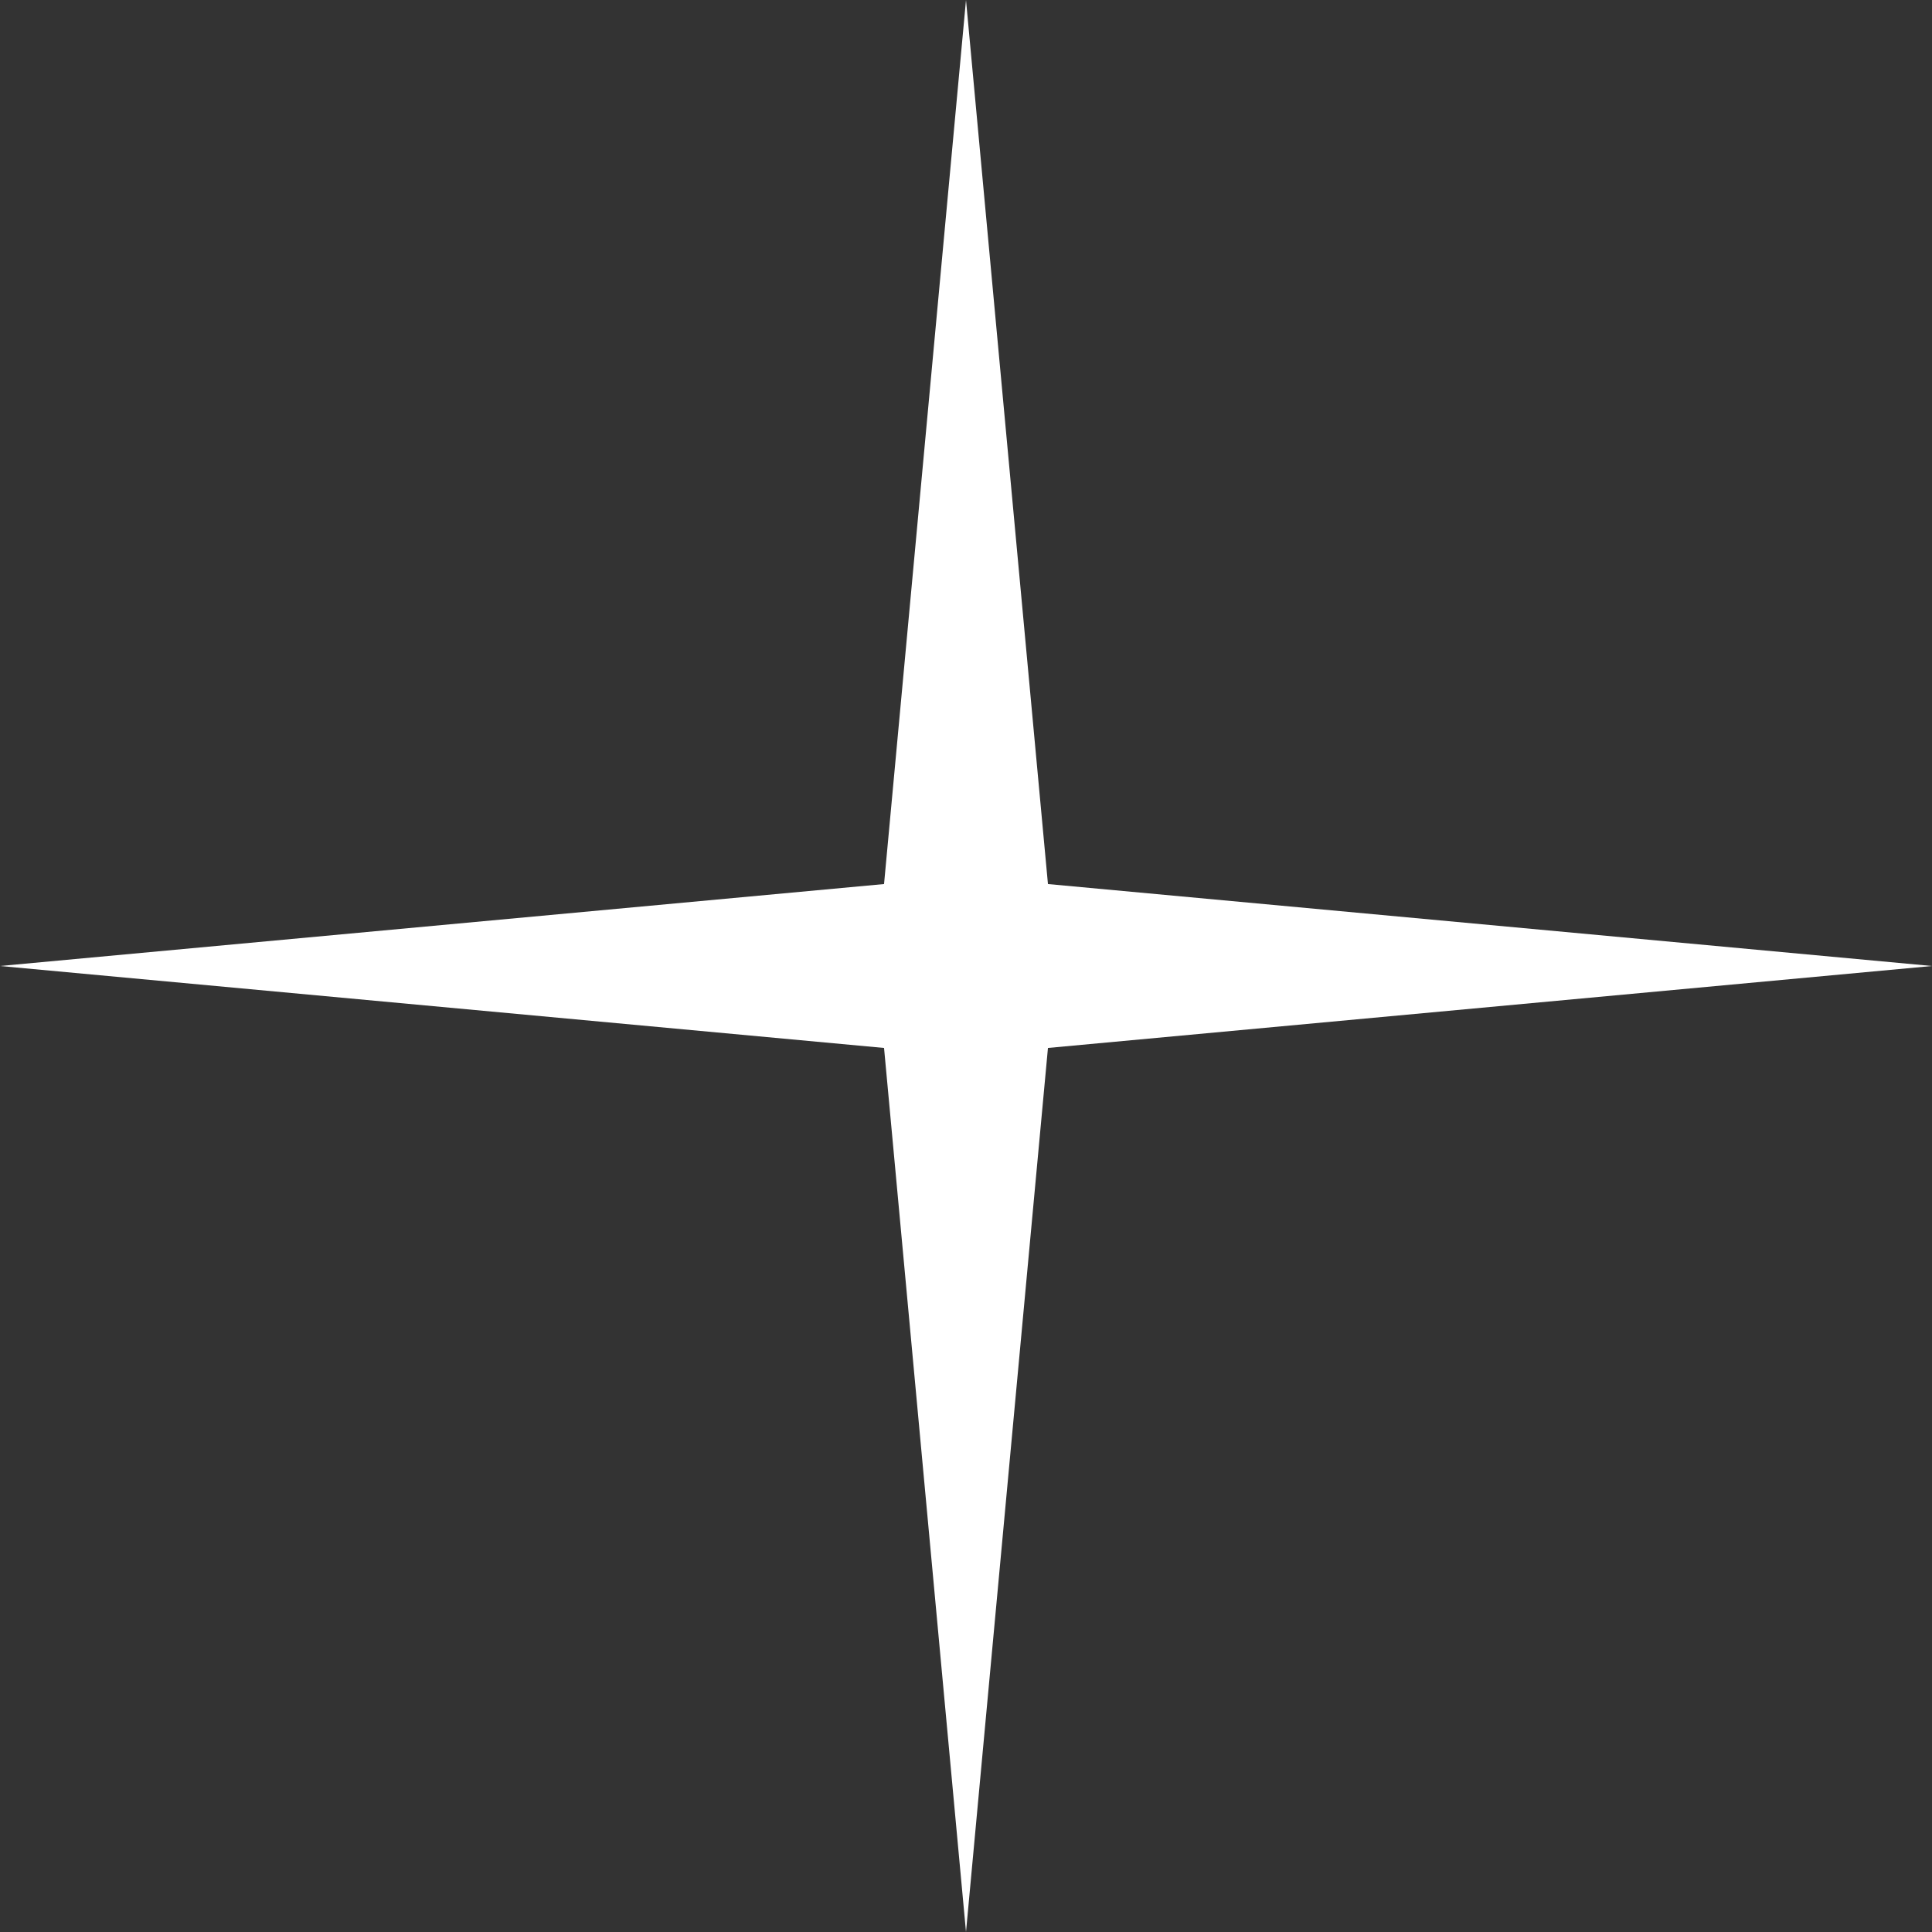 <svg xmlns="http://www.w3.org/2000/svg" width="62" height="62" viewBox="0 0 62 62" fill="none">
  <rect x="0" y="0" width="62" height="62" fill="#333333" stroke="none"/>
  <path d="M31 0L33.63 28.37L62 31L33.63 33.63L31 62L28.37 33.63L0 31L28.37 28.37L31 0Z" fill="white"/>
</svg>